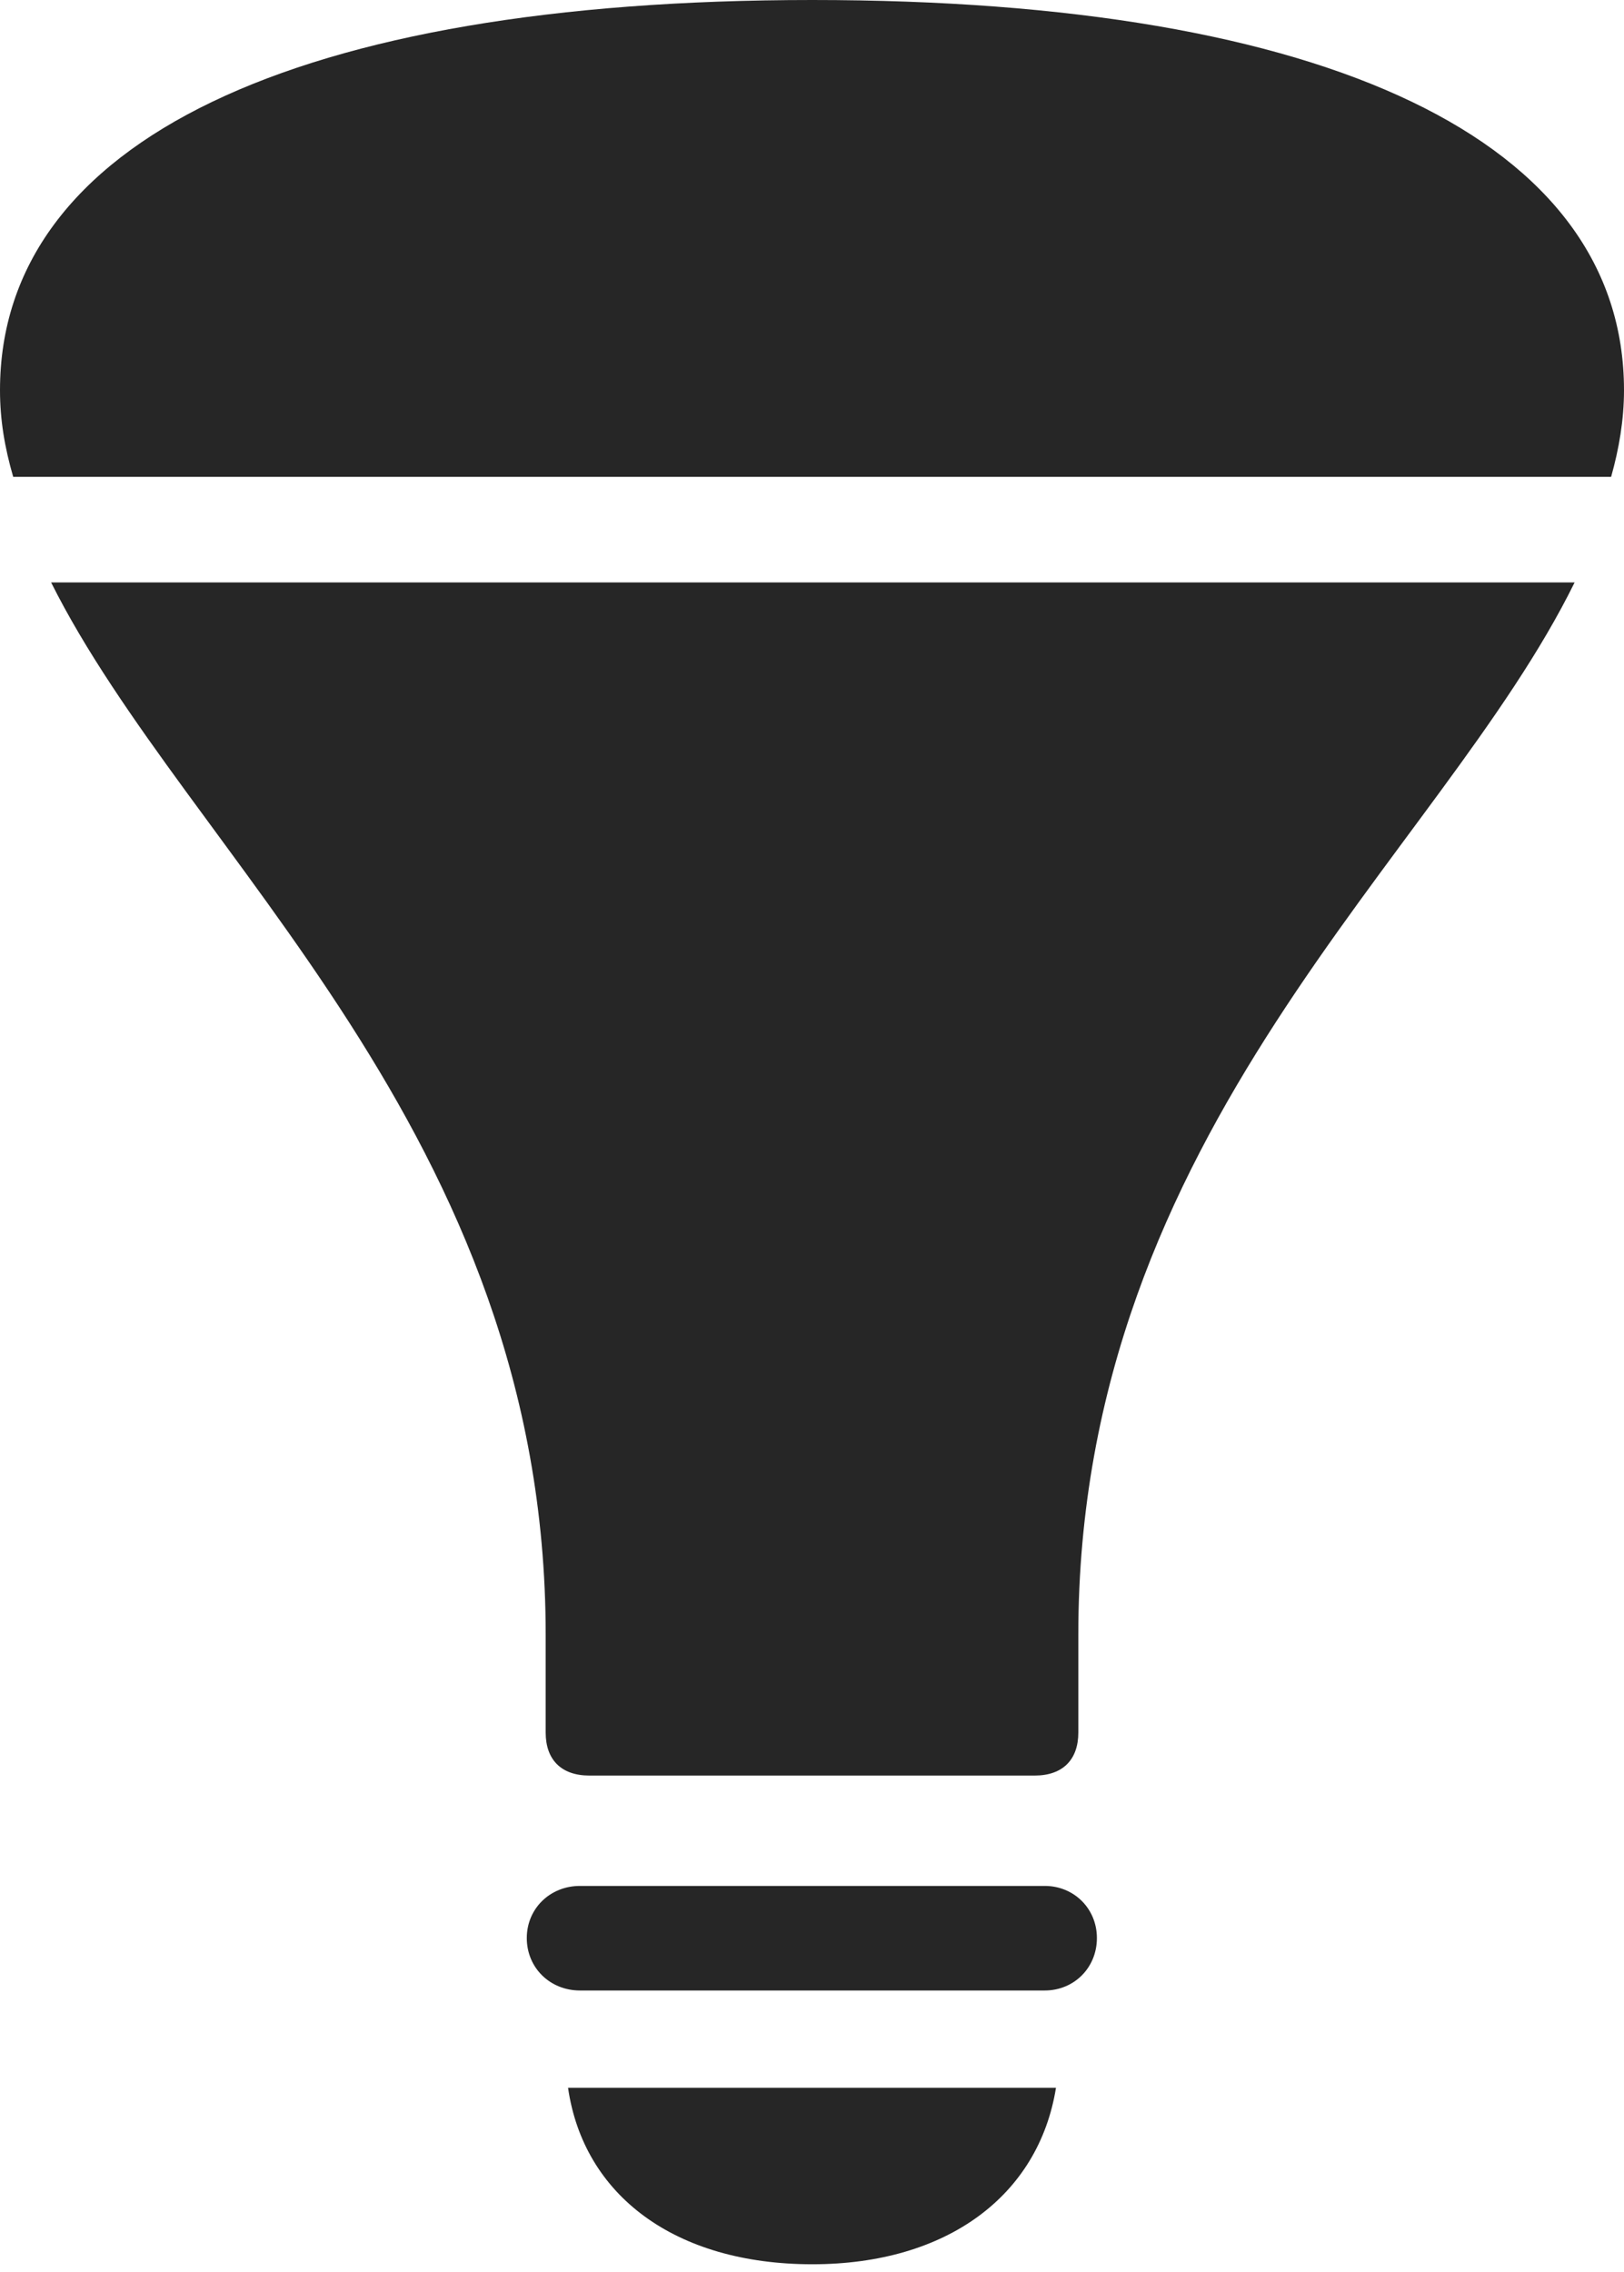 <?xml version="1.0" encoding="UTF-8"?>
<!--Generator: Apple Native CoreSVG 232.5-->
<!DOCTYPE svg
PUBLIC "-//W3C//DTD SVG 1.1//EN"
       "http://www.w3.org/Graphics/SVG/1.1/DTD/svg11.dtd">
<svg version="1.1" xmlns="http://www.w3.org/2000/svg" xmlns:xlink="http://www.w3.org/1999/xlink" width="77.891" height="108.961">
 <g>
  <rect height="108.961" opacity="0" width="77.891" x="0" y="0"/>
  <path d="M27.814 95.454L50.111 95.454C51.507 95.454 52.61 94.369 52.61 92.939C52.61 91.525 51.507 90.44 50.111 90.44L27.814 90.44C26.384 90.44 25.266 91.525 25.266 92.939C25.266 94.369 26.384 95.454 27.814 95.454ZM38.962 108.583C45.433 108.583 49.818 105.279 50.647 100.121L27.245 100.121C27.991 105.279 32.376 108.583 38.962 108.583Z" fill="#000000" fill-opacity="0.85"/>
  <path d="M28.267 85.147L49.624 85.147C50.973 85.147 51.719 84.386 51.719 83.085L51.719 78.389C51.719 54.175 69.051 41.091 75.522 27.931L2.452 27.931C8.971 40.978 26.172 54.371 26.172 78.389L26.172 83.085C26.172 84.386 26.918 85.147 28.267 85.147Z" fill="#000000" fill-opacity="0.85"/>
  <path d="M0.633 22.867L77.273 22.867C77.654 21.52 77.891 20.125 77.891 18.714C77.891 6.771 63.715 0 38.962 0C14.176 0 0 6.771 0 18.714C0 20.125 0.222 21.456 0.633 22.867Z" fill="#000000" fill-opacity="0.85"/>
 </g>
</svg>
